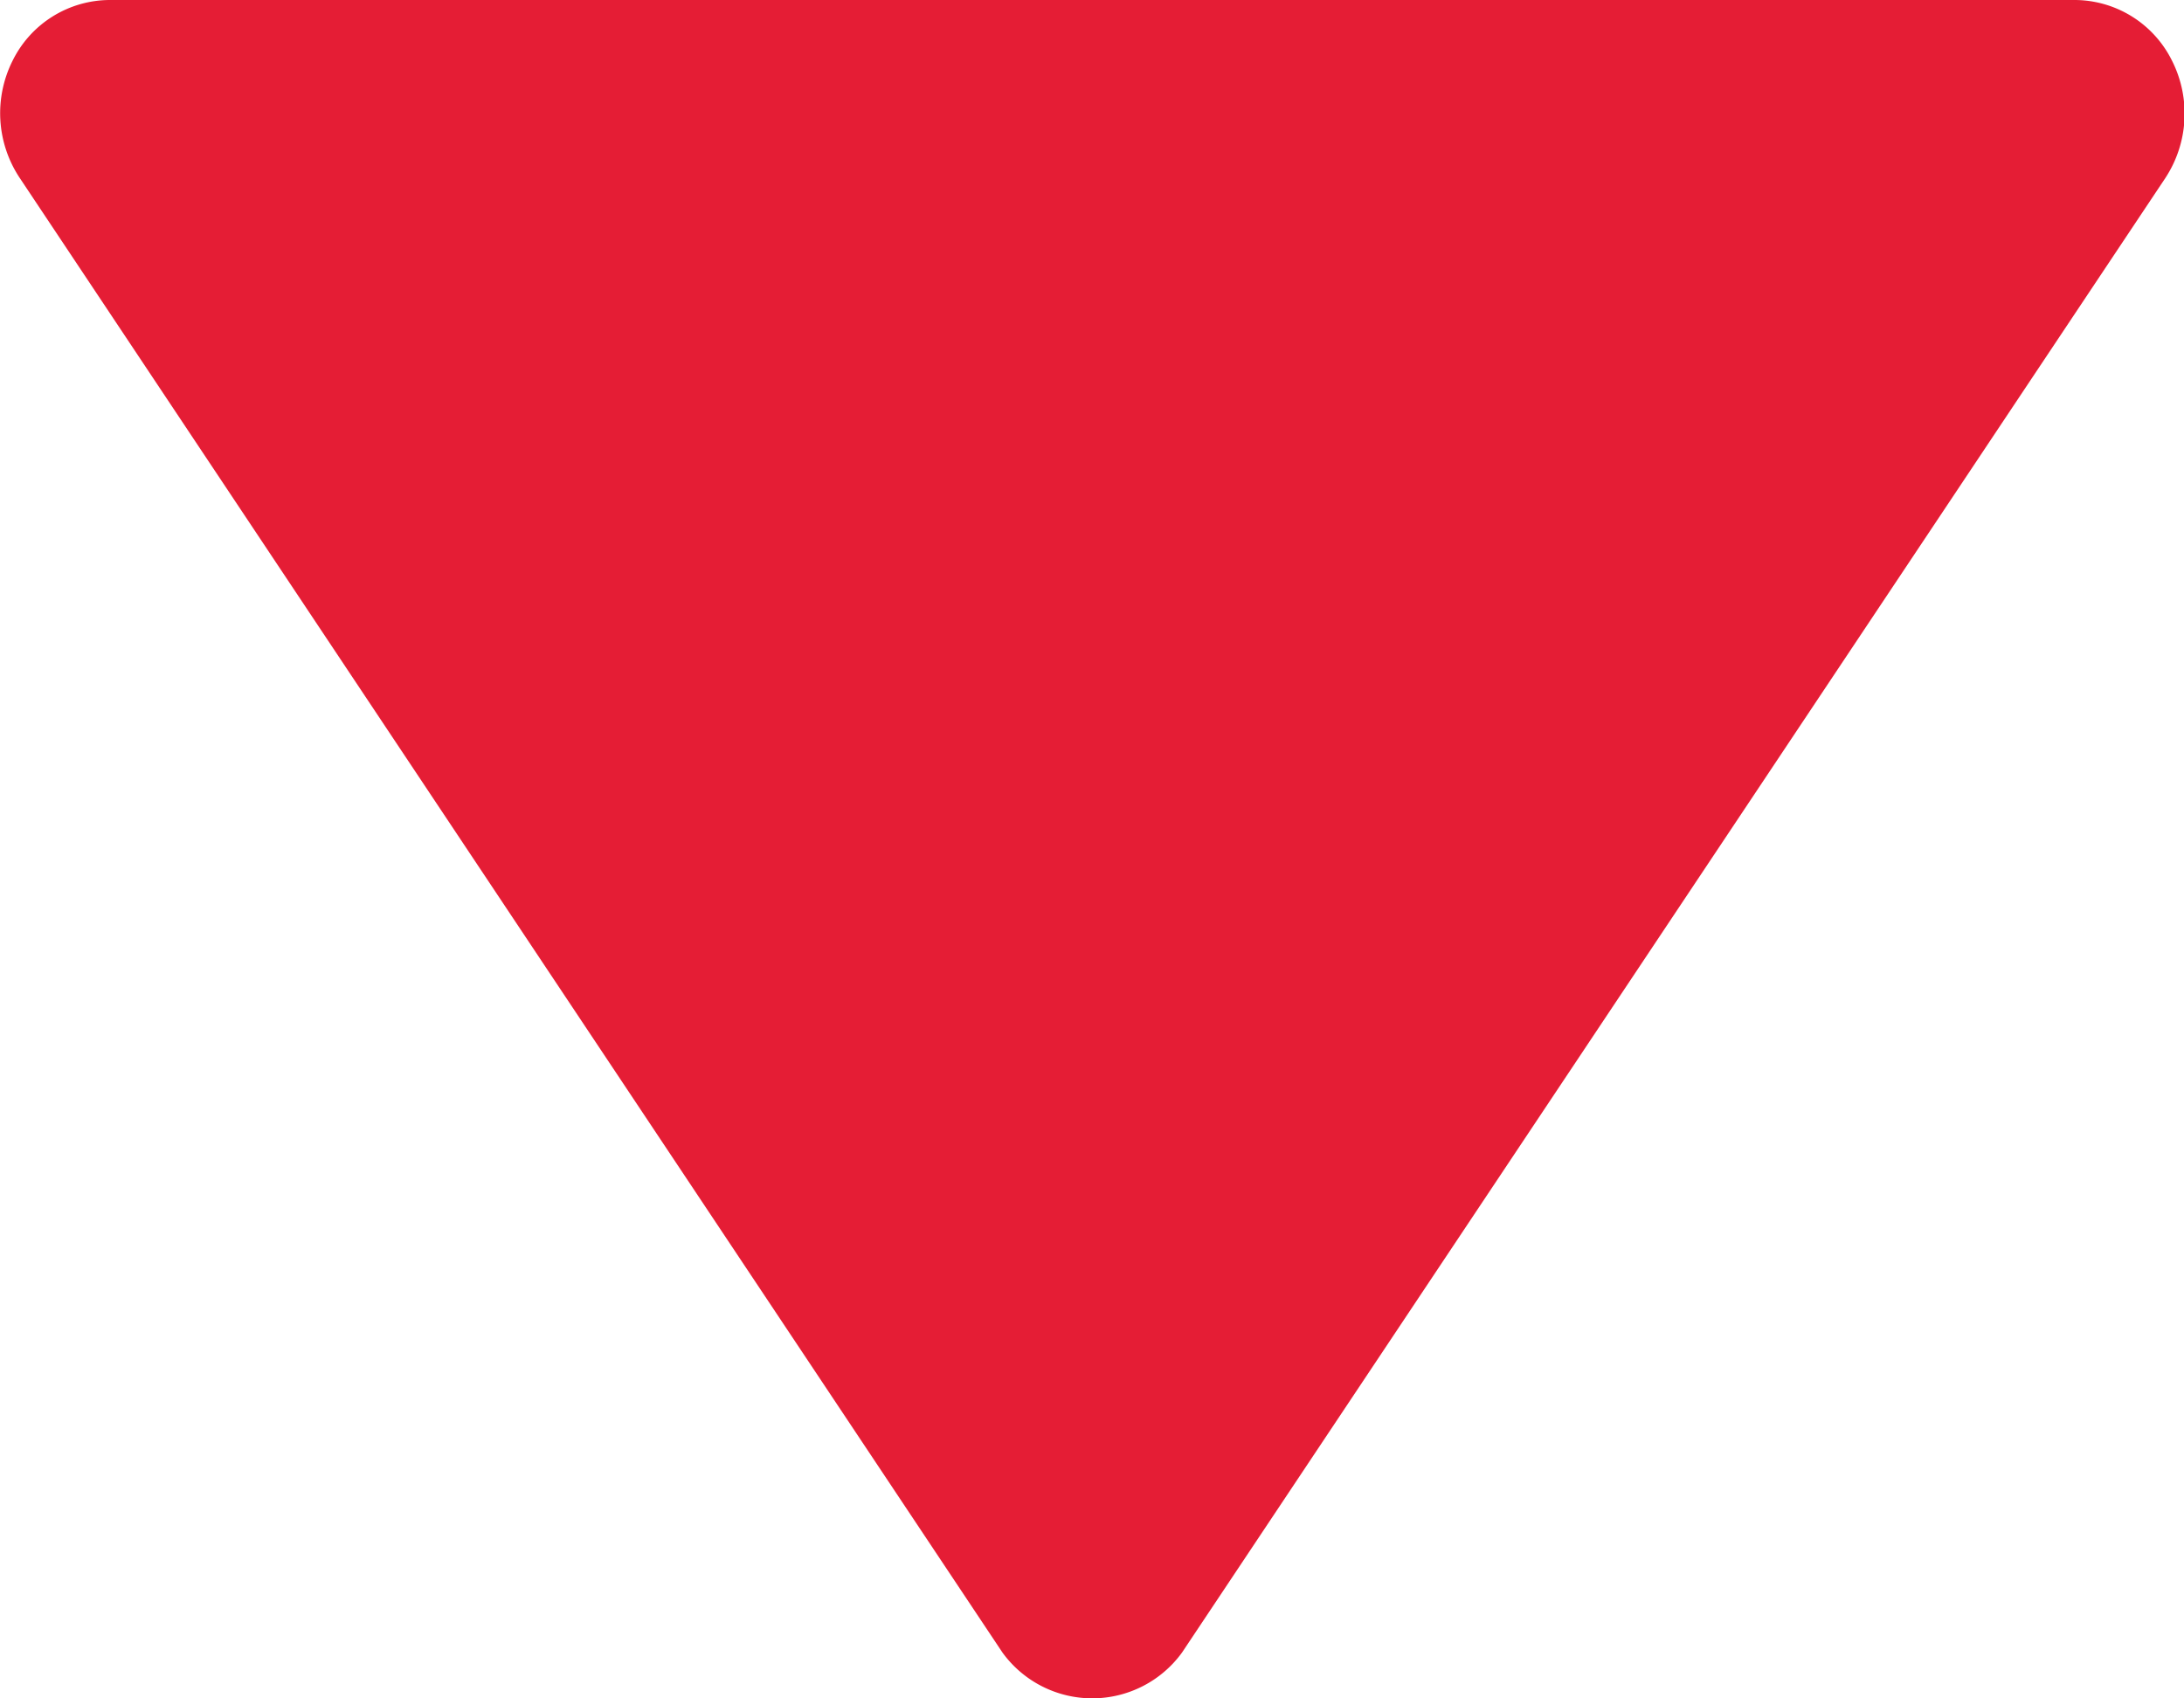 <svg xmlns="http://www.w3.org/2000/svg" width="9" height="7"><path fill="#e51d35" d="M.451 0h8.1a.449.449 0 0 1 .4.251.484.484 0 0 1-.028.483L4.871 6.811a.457.457 0 0 1-.74 0L.081.733A.482.482 0 0 1 .052.25.448.448 0 0 1 .451 0Z"/></svg>